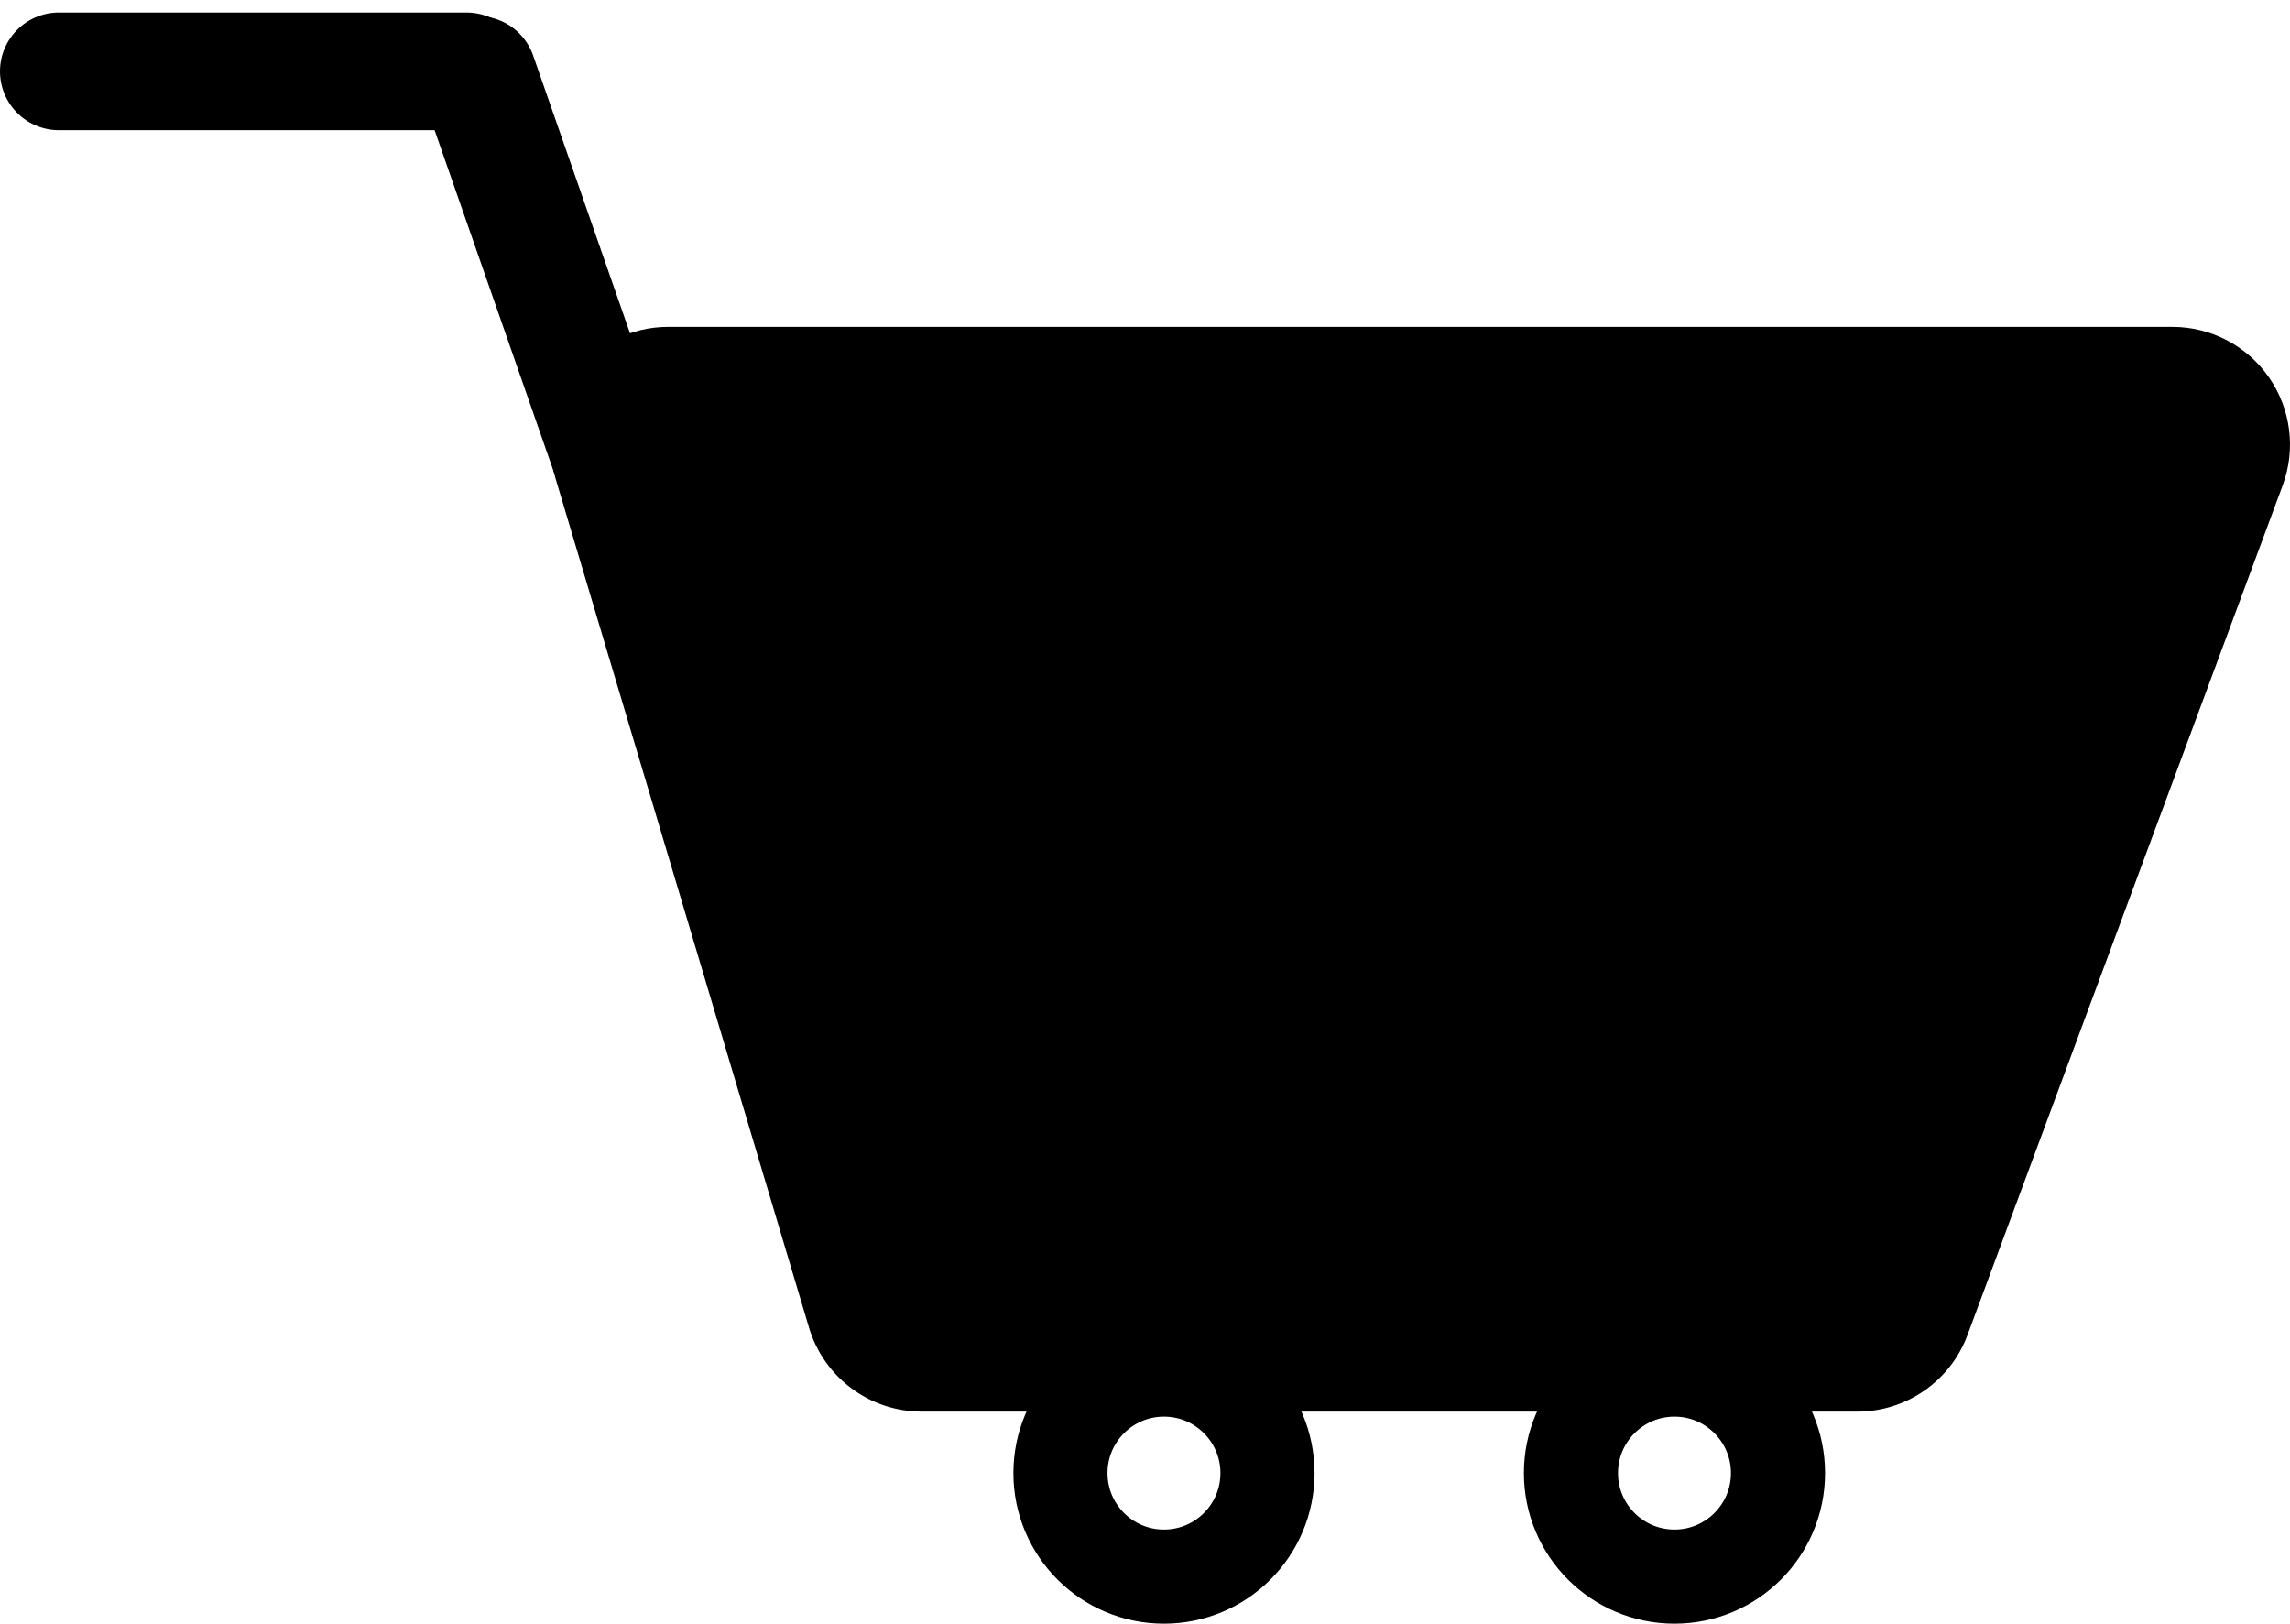 <svg xmlns="http://www.w3.org/2000/svg" width="486.67" height="345.073" viewBox="0 0 486.67 345.073">
  <g id="cart-trolley-icon1" transform="translate(-42 -230.33)">
    <line id="Line_2" data-name="Line 2" x2="86.661" transform="translate(54.5 245.5)" fill="none" stroke="#000" stroke-linecap="round" stroke-width="25"/>
    <line id="Line_3" data-name="Line 3" x2="30" y2="86" transform="translate(143.5 246.25)" fill="none" stroke="#000" stroke-linecap="round" stroke-width="25"/>
    <g id="Path_12" data-name="Path 12" transform="translate(184 324.801)" stroke-linecap="round" stroke-linejoin="round">
      <path d="M 261.397 193.039 L 252.702 193.039 L 53.889 193.039 L 44.575 193.039 L 41.911 184.114 L -11.978 3.575 L -16.776 -12.5 L -1.413445716025308e-07 -12.5 L 319.67 -12.5 L 337.639 -12.5 L 331.39 4.347 L 264.421 184.886 L 261.397 193.039 Z" stroke="none"/>
      <path d="M 0 0 L 53.889 180.539 L 252.702 180.539 L 319.67 0 L 0 0 M 0 -25 L 319.67 -25 C 327.854 -25 335.519 -20.995 340.193 -14.276 C 344.866 -7.558 345.956 1.022 343.11 8.695 L 276.141 189.234 C 272.505 199.035 263.155 205.539 252.702 205.539 L 53.889 205.539 C 42.836 205.539 33.095 198.281 29.933 187.69 L -23.956 7.15 C -26.214 -0.416 -24.765 -8.605 -20.047 -14.937 C -15.329 -21.269 -7.897 -25 0 -25 Z" stroke="none" fill="#000"/>
    </g>
    <g id="Ellipse_6" data-name="Ellipse 6" transform="translate(257.366 511.404)" fill="none" stroke="#000" stroke-width="20">
      <circle cx="32" cy="32" r="32" stroke="none"/>
      <circle cx="32" cy="32" r="22" fill="none"/>
    </g>
    <g id="Ellipse_7" data-name="Ellipse 7" transform="translate(365.859 511.404)" fill="none" stroke="#000" stroke-width="20">
      <circle cx="32" cy="32" r="32" stroke="none"/>
      <circle cx="32" cy="32" r="22" fill="none"/>
    </g>
  </g>
</svg>
